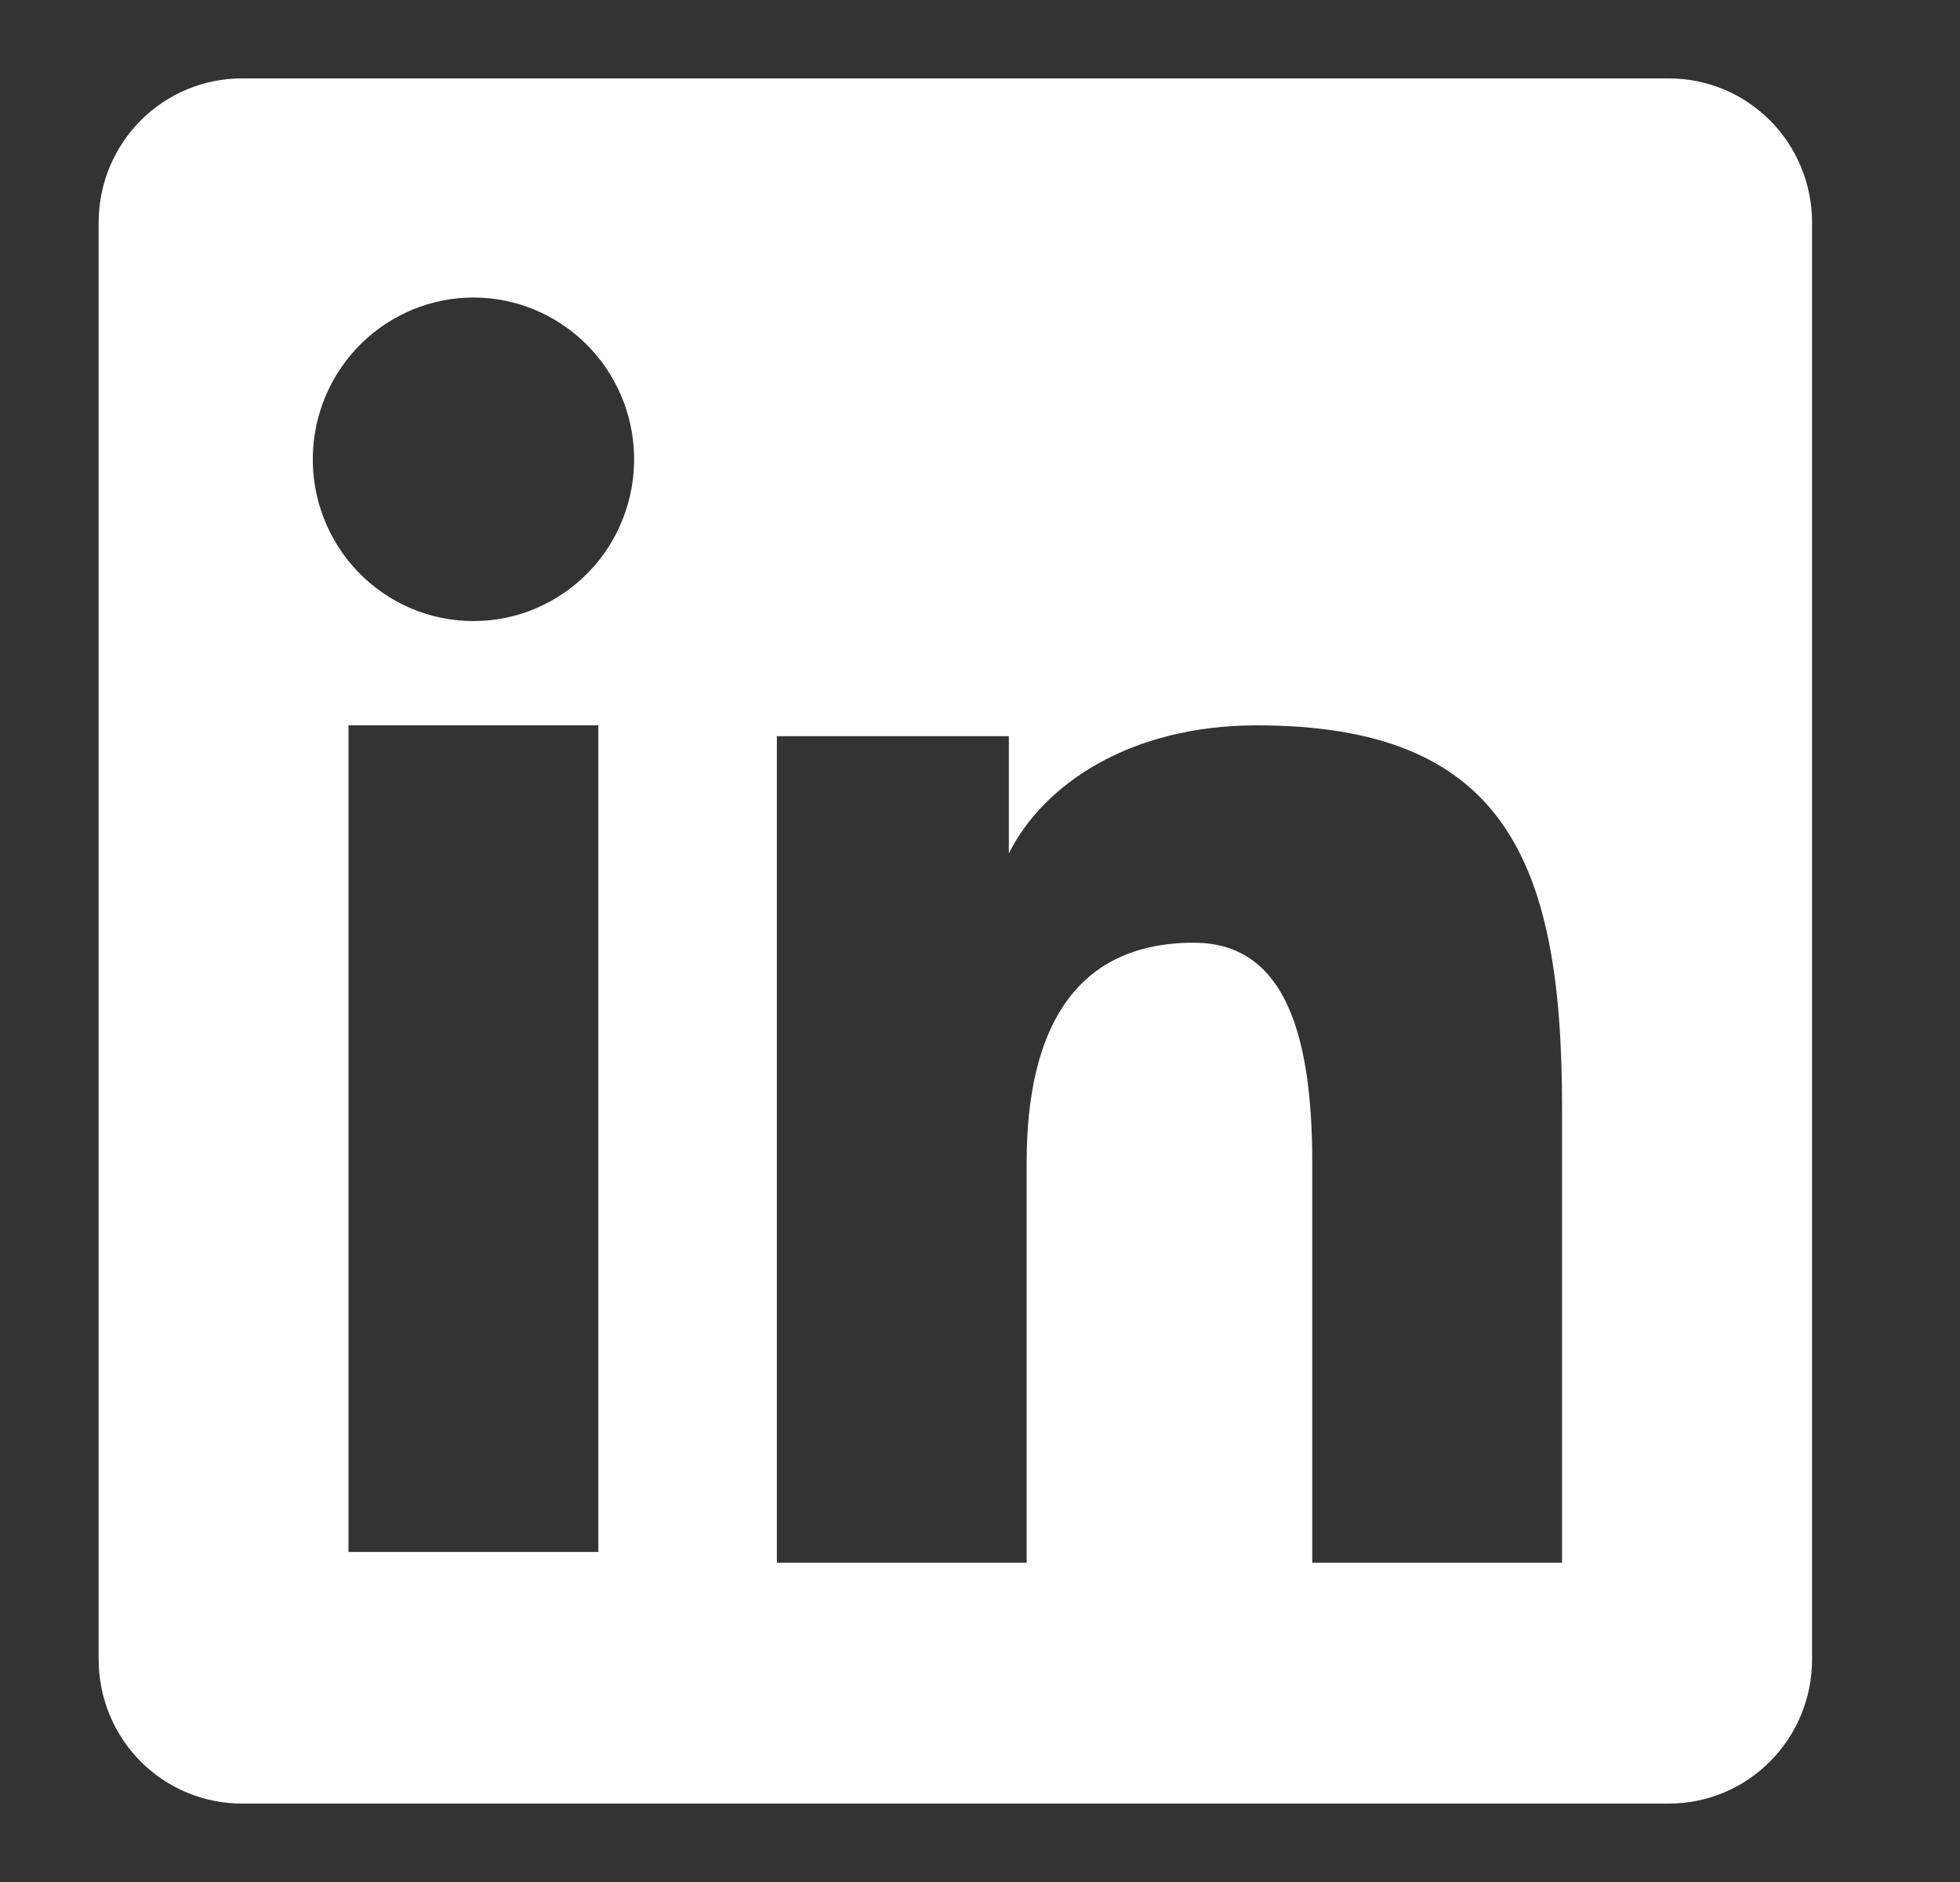 <svg width="25" height="24" viewBox="0 0 25 24" fill="none" xmlns="http://www.w3.org/2000/svg">
<rect x="0" y="0" width="25" height="24" fill="#333333" stroke="none"/>
<path fill-rule="evenodd" clip-rule="evenodd" d="M1.258 2.838C1.258 2.351 1.45 1.883 1.793 1.538C2.135 1.194 2.599 1 3.084 1H21.285C21.525 1 21.763 1.047 21.985 1.139C22.207 1.231 22.408 1.367 22.578 1.537C22.748 1.708 22.883 1.911 22.974 2.134C23.066 2.357 23.113 2.596 23.113 2.838V21.16C23.113 21.402 23.067 21.641 22.975 21.864C22.883 22.087 22.748 22.29 22.579 22.461C22.409 22.632 22.208 22.768 21.986 22.86C21.764 22.953 21.526 23 21.286 23H3.084C2.844 23 2.606 22.952 2.385 22.86C2.163 22.768 1.962 22.632 1.792 22.461C1.623 22.291 1.488 22.088 1.397 21.865C1.305 21.642 1.258 21.402 1.258 21.161V2.838ZM9.909 9.388H12.868V10.884C13.295 10.024 14.388 9.25 16.03 9.25C19.178 9.25 19.924 10.963 19.924 14.106V19.928H16.738V14.822C16.738 13.032 16.311 12.022 15.226 12.022C13.721 12.022 13.095 13.111 13.095 14.822V19.928H9.909V9.388ZM4.445 19.791H7.632V9.25H4.445V19.79V19.791ZM8.088 5.812C8.094 6.087 8.045 6.36 7.945 6.615C7.845 6.871 7.695 7.104 7.504 7.3C7.313 7.496 7.085 7.652 6.833 7.759C6.582 7.866 6.312 7.92 6.039 7.92C5.766 7.92 5.496 7.866 5.244 7.759C4.992 7.652 4.765 7.496 4.574 7.3C4.383 7.104 4.233 6.871 4.133 6.615C4.032 6.36 3.984 6.087 3.99 5.812C4.002 5.273 4.223 4.76 4.606 4.383C4.989 4.006 5.503 3.794 6.039 3.794C6.574 3.794 7.089 4.006 7.472 4.383C7.855 4.76 8.076 5.273 8.088 5.812Z" fill="white"/>
</svg>
